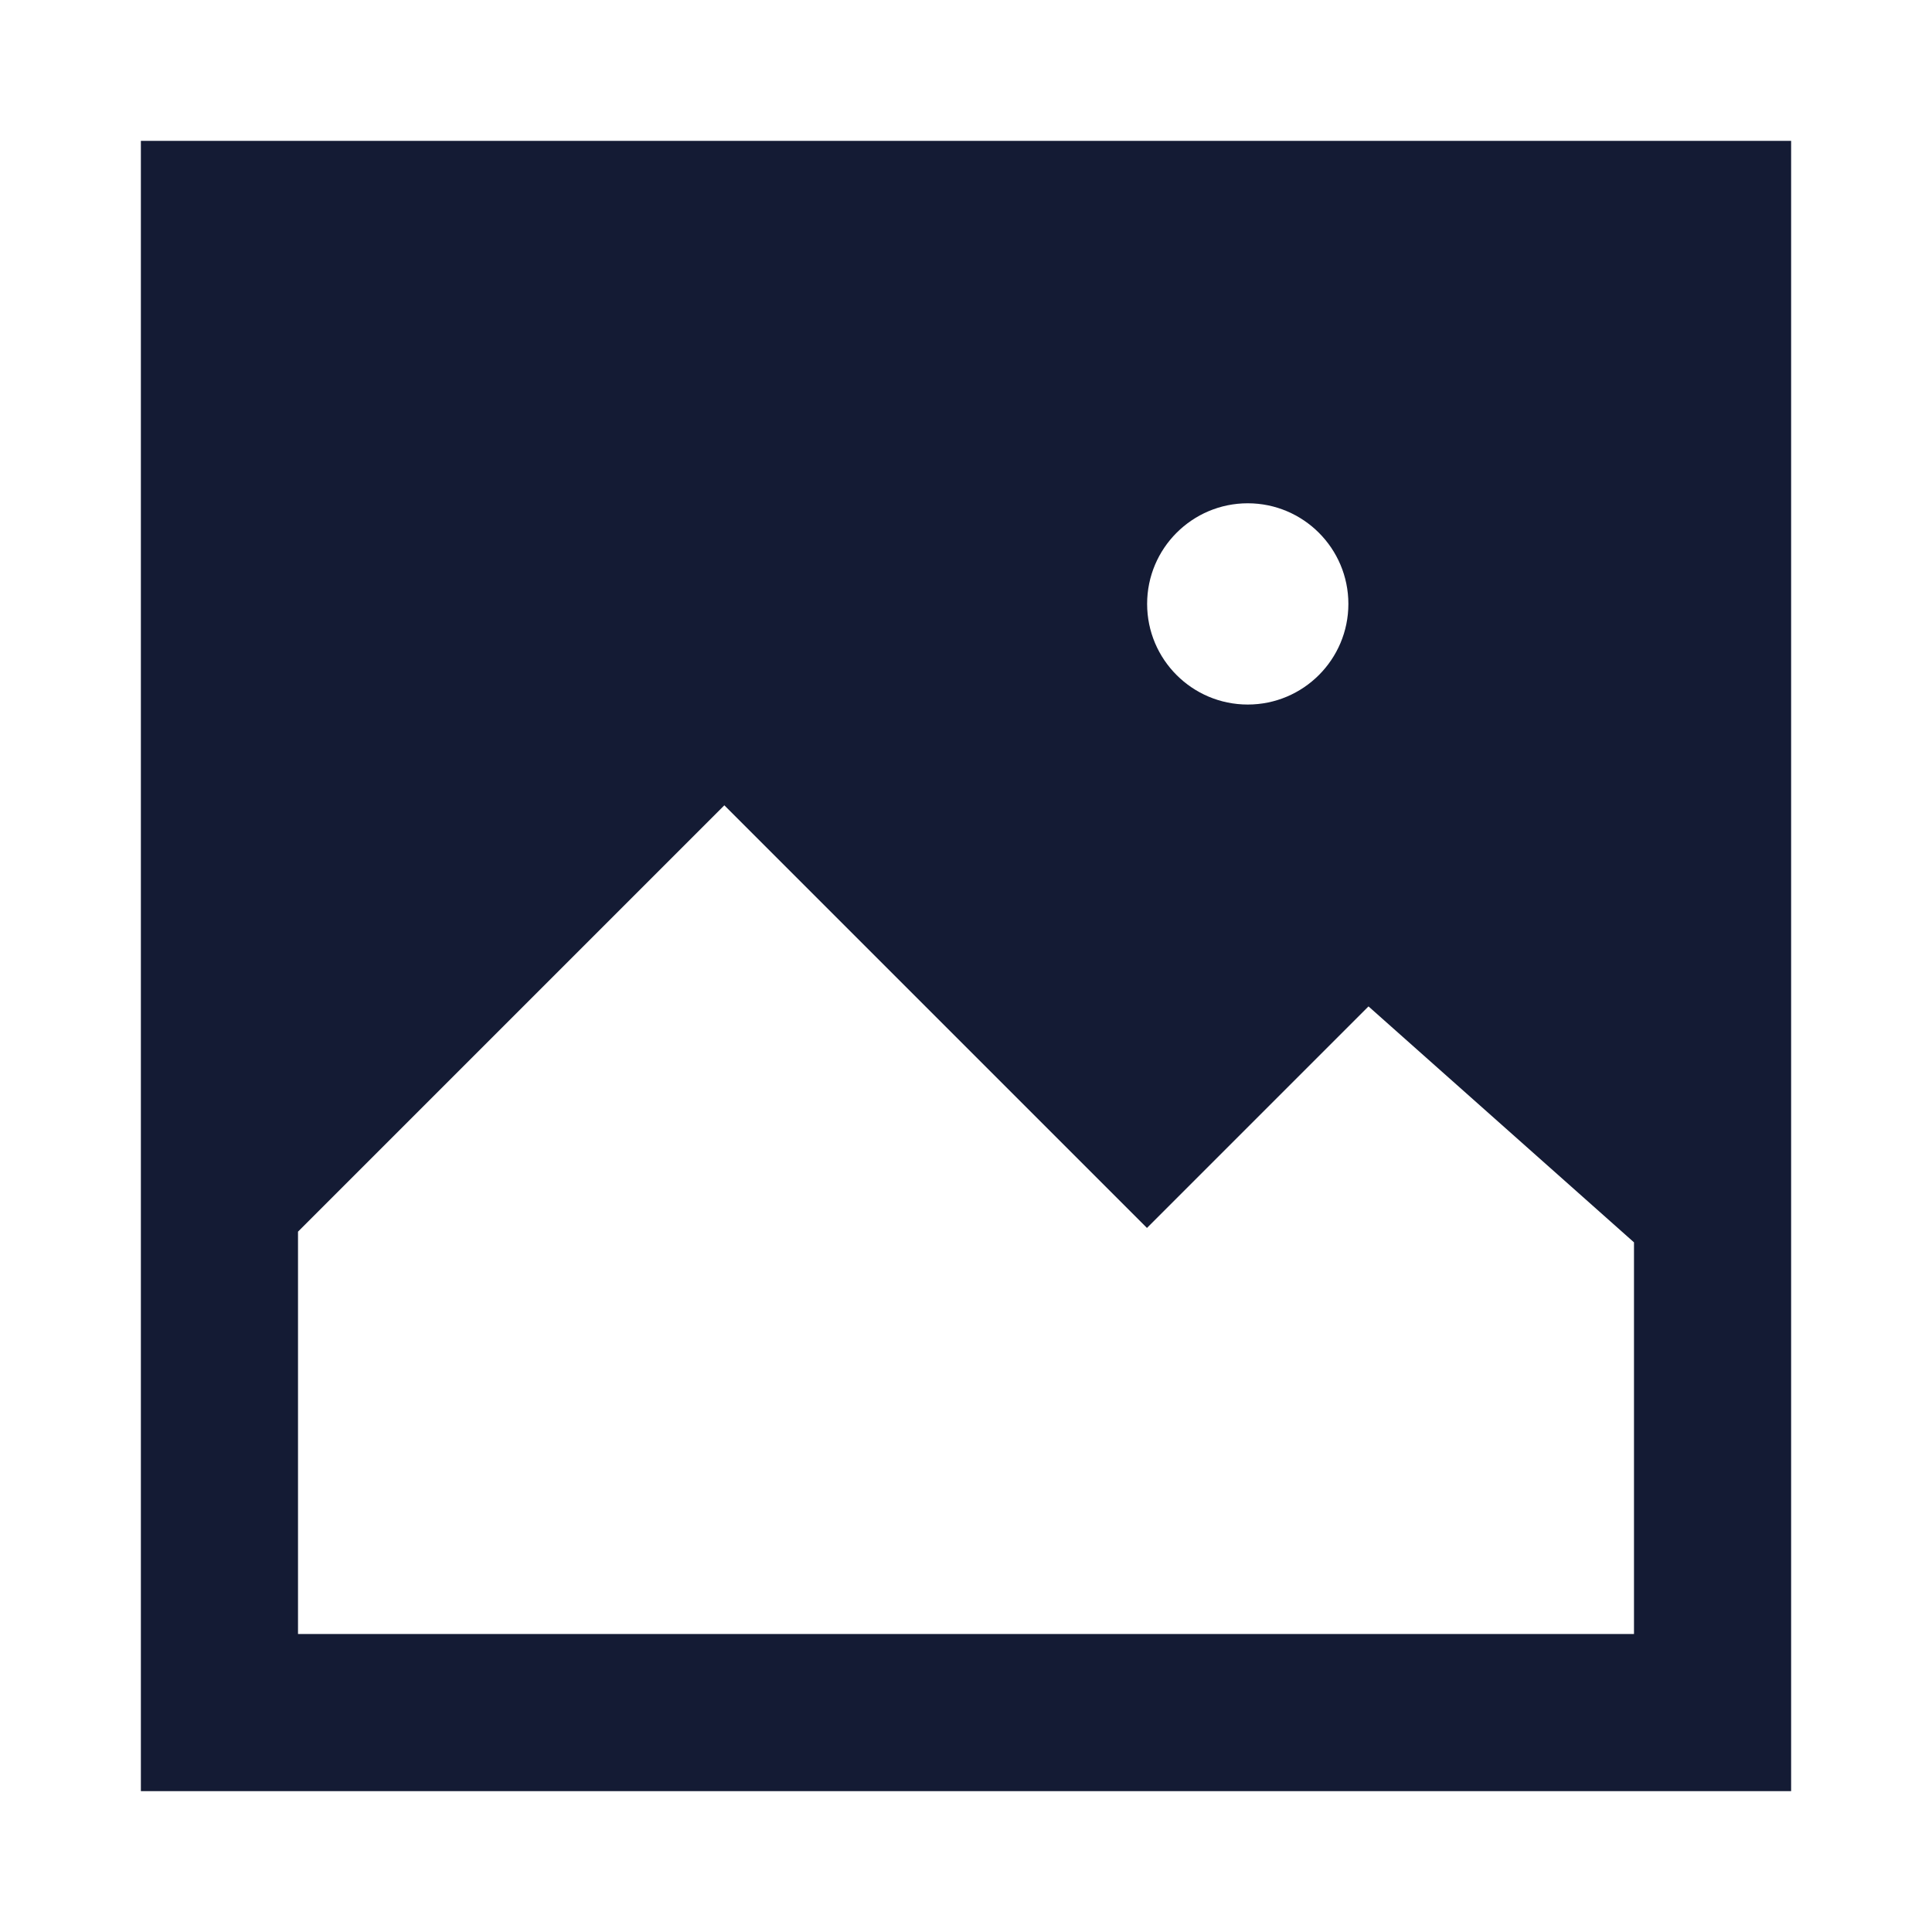 <svg width="24" height="24" viewBox="0 0 24 24" fill="none" xmlns="http://www.w3.org/2000/svg">
<path fill-rule="evenodd" clip-rule="evenodd" d="M1.75 1.75H22.25V22.25H1.75V1.75ZM14.25 7.502C14.25 6.812 14.81 6.252 15.5 6.252C16.19 6.252 16.75 6.812 16.75 7.502C16.75 8.192 16.19 8.752 15.5 8.752C14.81 8.752 14.25 8.192 14.25 7.502ZM8.998 10.004L14.248 15.254L17 12.502L20.298 15.433V20.298H3.702V15.3L8.998 10.004Z" fill="#141B34"/>
</svg>
